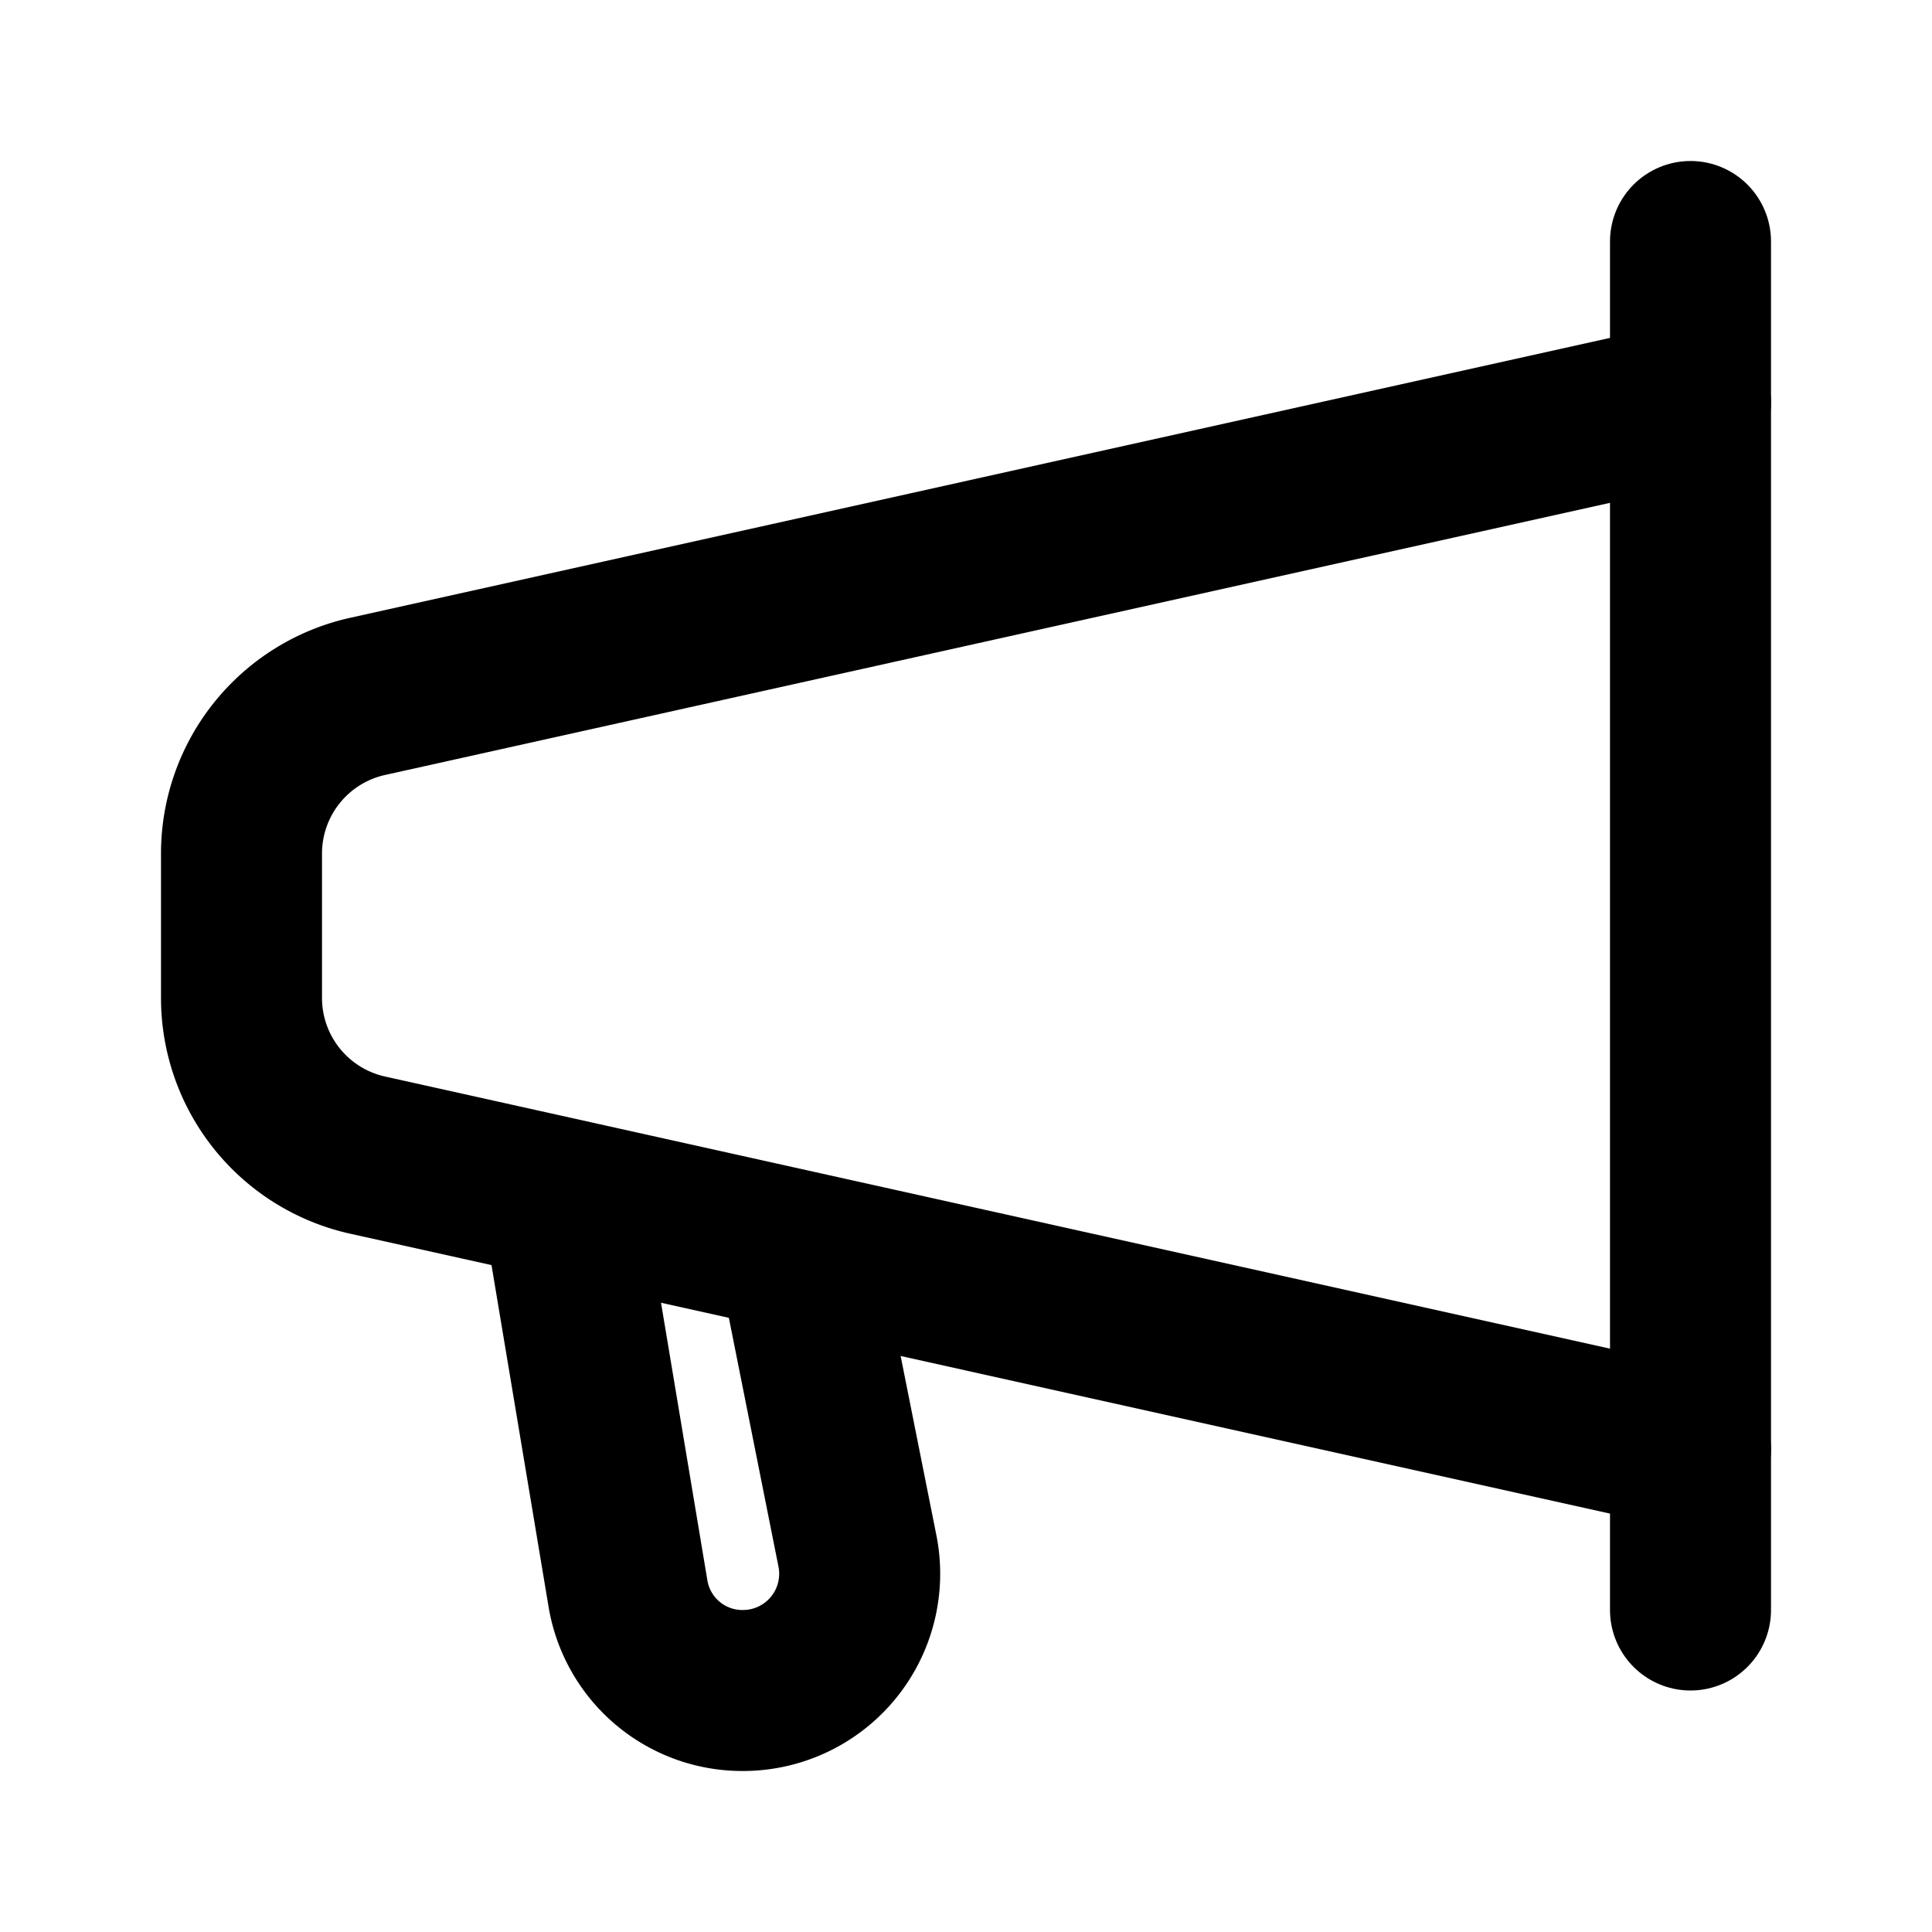 <svg id="Layer_1" data-name="Layer 1" xmlns="http://www.w3.org/2000/svg" viewBox="0 0 24 24"><defs><style>.cls-1,.cls-2{fill:none;stroke:#000;stroke-linecap:round;stroke-miterlimit:10;stroke-width:2px;}.cls-2{fill-rule:evenodd;}</style></defs><line class="cls-1" x1="21" y1="3" x2="21" y2="20"/><path class="cls-2" d="M21,5,4.57,8.65A2,2,0,0,0,3,10.6v1.8a2,2,0,0,0,1.57,1.95L21,18"/><path class="cls-2" d="M10,16l.65,3.26A1.45,1.45,0,0,1,9.23,21h0A1.44,1.44,0,0,1,7.8,19.79L7,15"/></svg>